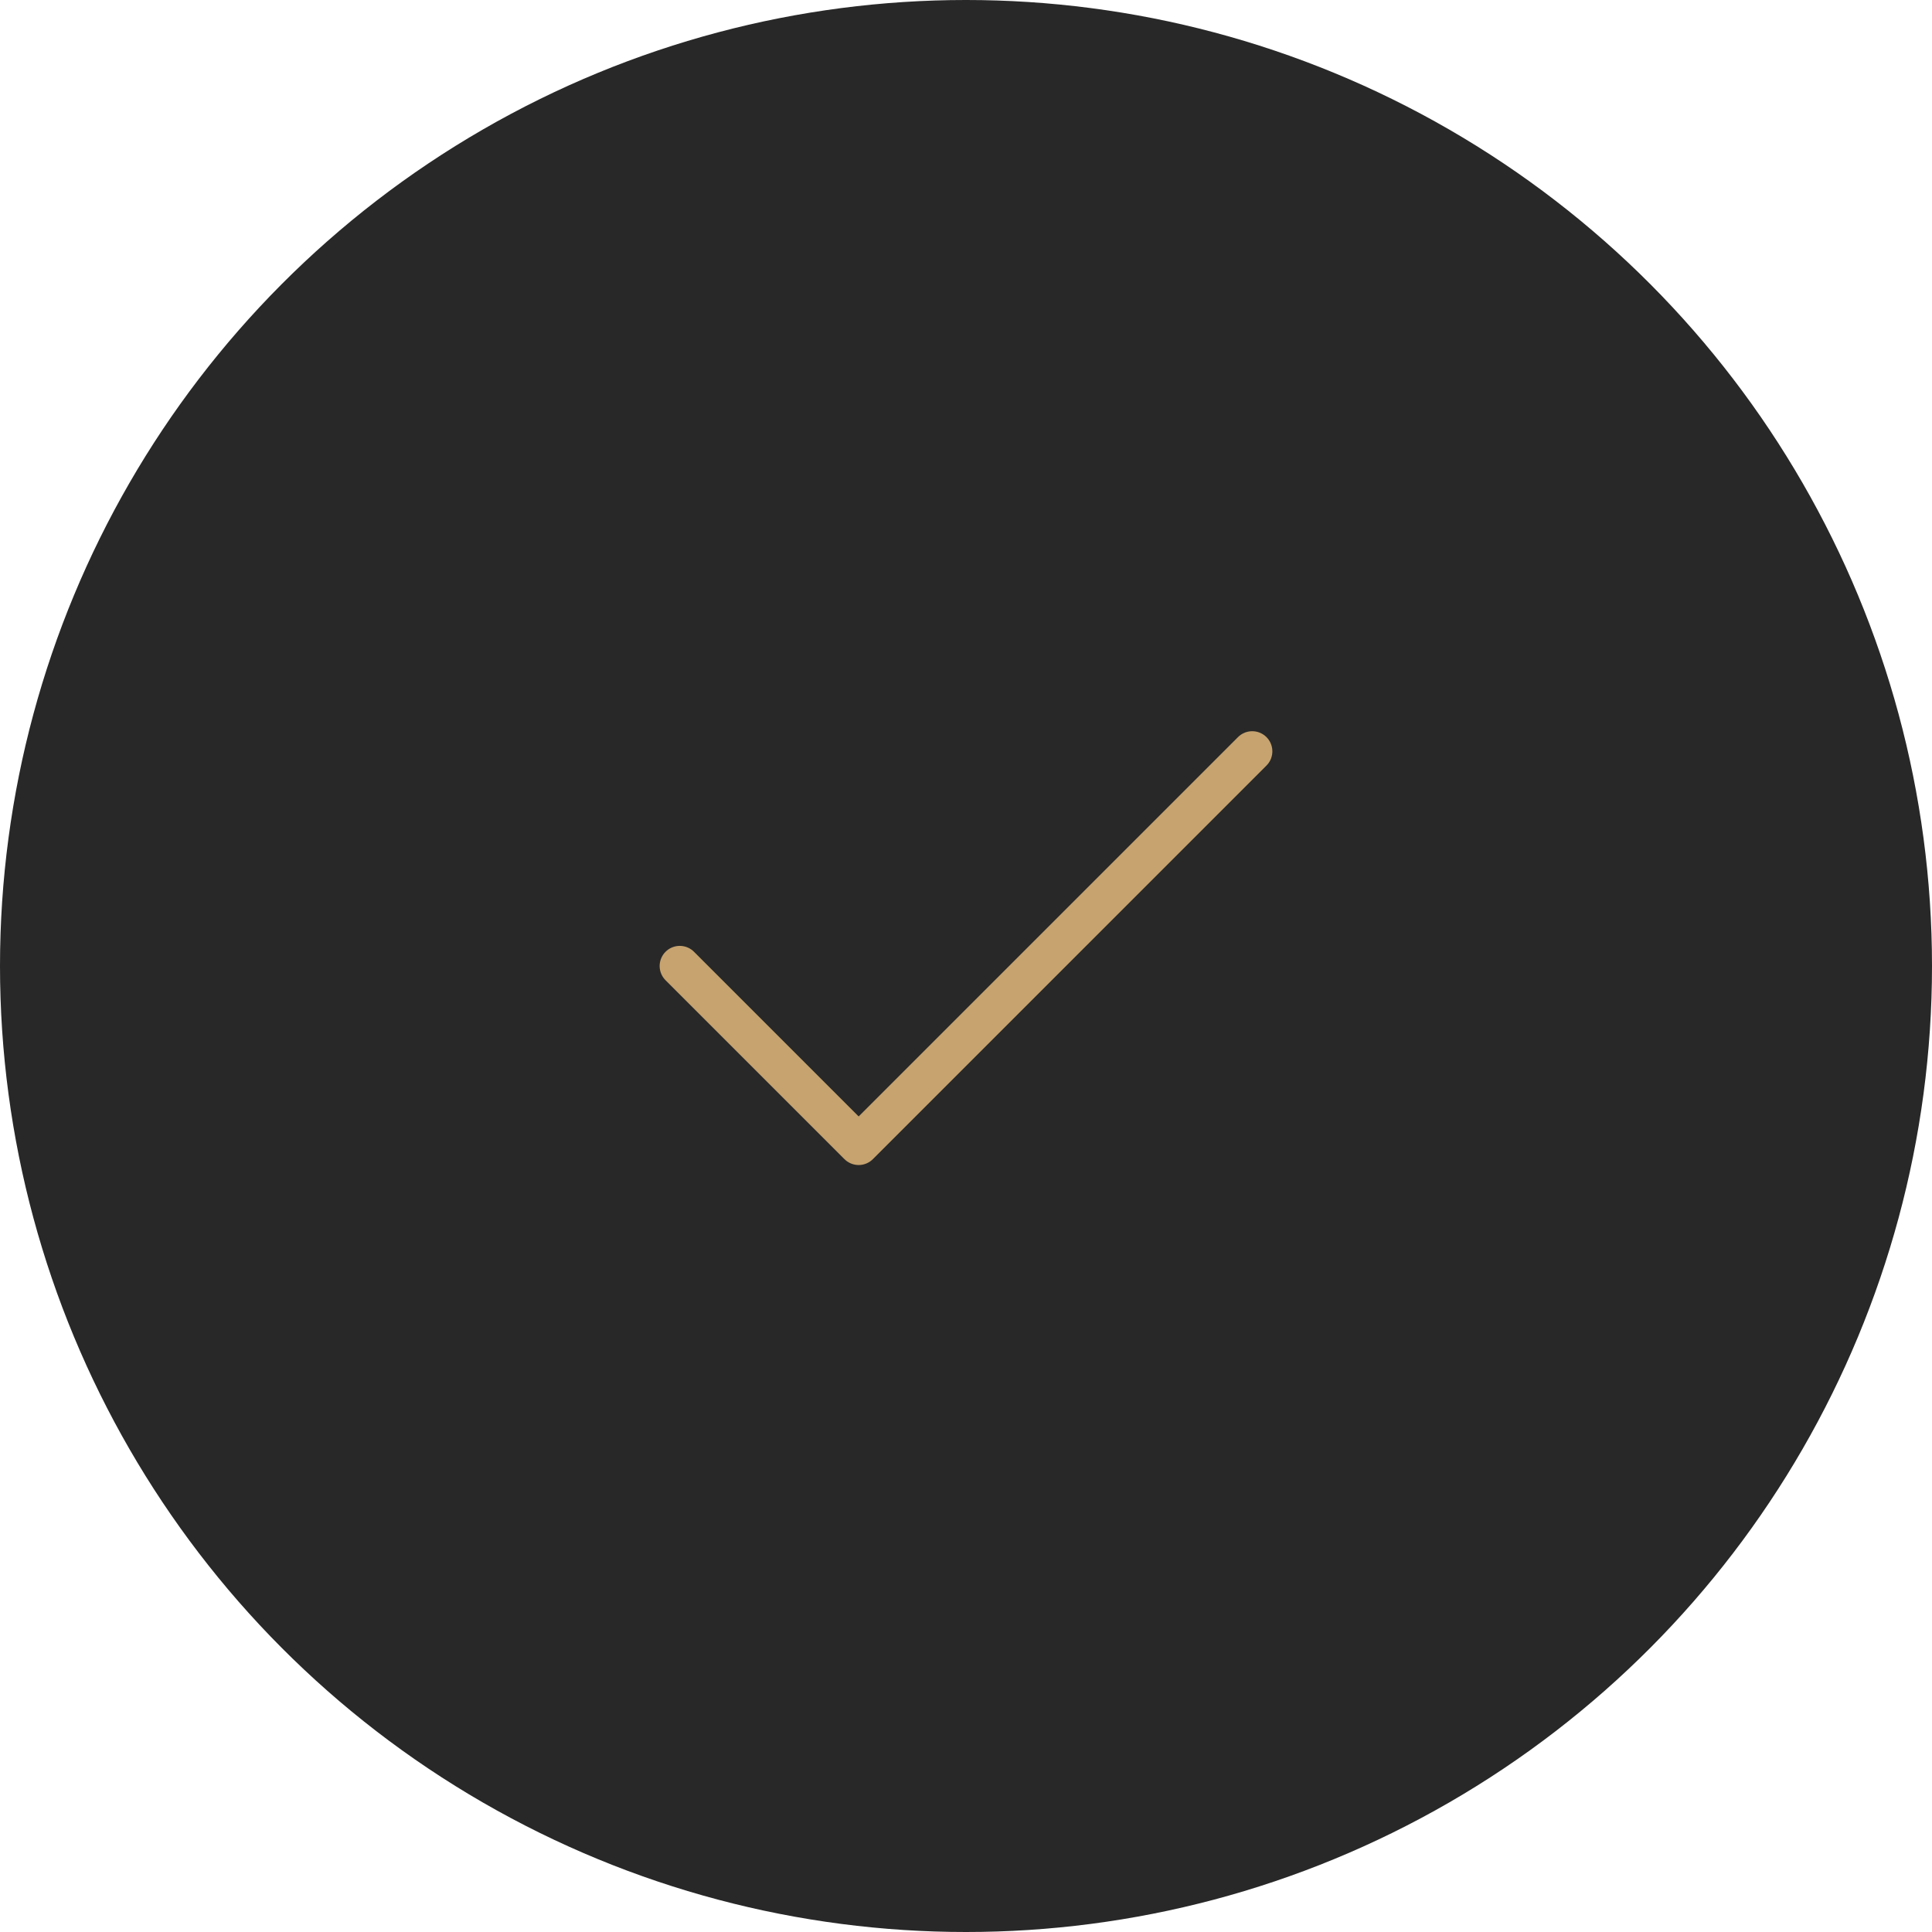 <svg width="72" height="72" viewBox="0 0 72 72" fill="none" xmlns="http://www.w3.org/2000/svg">
<circle cx="36" cy="36" r="36" fill="#282828"/>
<path d="M46.667 28L32 42.667L25.333 36" stroke="#C6A36F" stroke-width="1.5" stroke-linecap="round" stroke-linejoin="round"/>
</svg>
